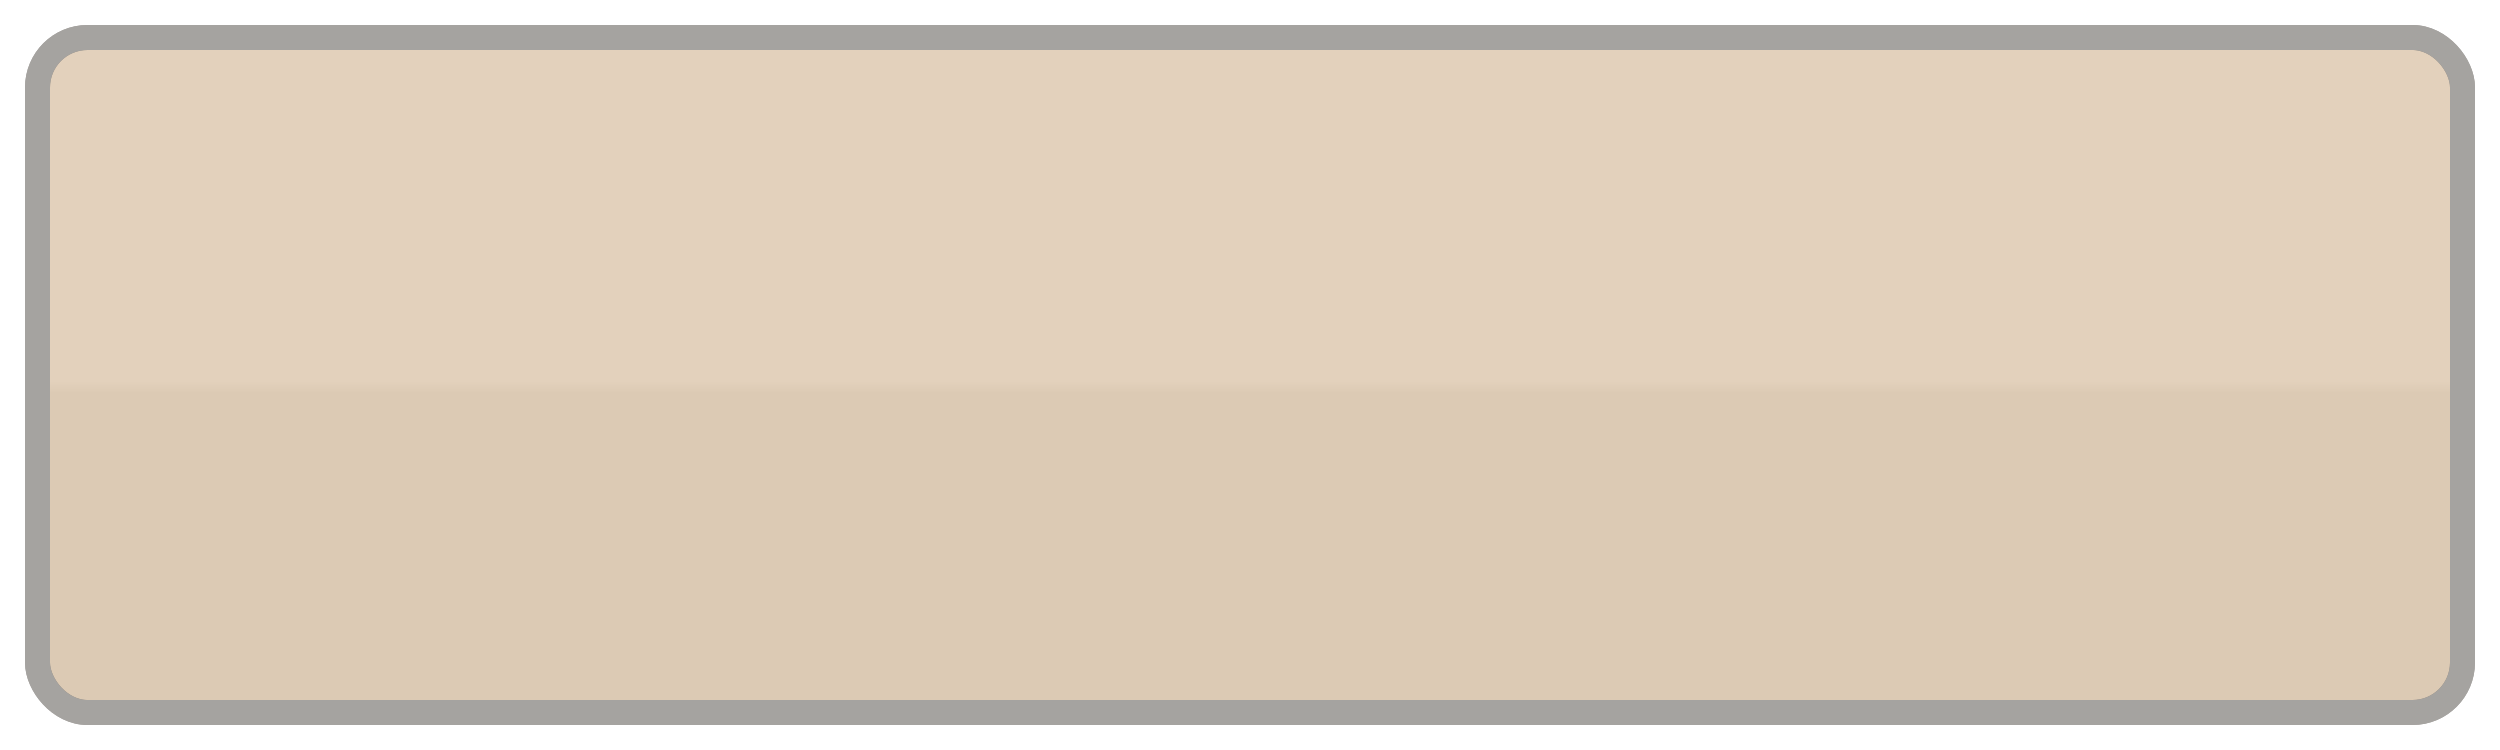 <?xml version="1.0" encoding="UTF-8" standalone="no"?>
<!-- Created with Inkscape (http://www.inkscape.org/) -->
<svg
   xmlns:dc="http://purl.org/dc/elements/1.1/"
   xmlns:cc="http://creativecommons.org/ns#"
   xmlns:rdf="http://www.w3.org/1999/02/22-rdf-syntax-ns#"
   xmlns:svg="http://www.w3.org/2000/svg"
   xmlns="http://www.w3.org/2000/svg"
   xmlns:xlink="http://www.w3.org/1999/xlink"
   xmlns:sodipodi="http://sodipodi.sourceforge.net/DTD/sodipodi-0.dtd"
   xmlns:inkscape="http://www.inkscape.org/namespaces/inkscape"
   width="100"
   height="30"
   id="svg2"
   sodipodi:version="0.32"
   inkscape:version="0.46"
   sodipodi:docname="active2.svg"
   inkscape:output_extension="org.inkscape.output.svg.inkscape">
  <defs
     id="defs4">
    <linearGradient
       inkscape:collect="always"
       id="linearGradient5243">
      <stop
         style="stop-color:#e3d1bc;stop-opacity:1;"
         offset="0"
         id="stop5245" />
      <stop
         style="stop-color:#dccab4;stop-opacity:1;"
         offset="1"
         id="stop5247" />
    </linearGradient>
    <inkscape:perspective
       sodipodi:type="inkscape:persp3d"
       inkscape:vp_x="0 : 526.18109 : 1"
       inkscape:vp_y="0 : 1000 : 0"
       inkscape:vp_z="744.09448 : 526.18109 : 1"
       inkscape:persp3d-origin="372.04724 : 350.78739 : 1"
       id="perspective10" />
    <linearGradient
       inkscape:collect="always"
       xlink:href="#linearGradient5243"
       id="linearGradient5249"
       x1="50.00"
       y1="14.75"
       x2="50.00"
       y2="15.25"
       gradientUnits="userSpaceOnUse"
       gradientTransform="matrix(1,0,0,0.964,-9.3164112e-3,1.027)" />
    <filter
       inkscape:collect="always"
       id="filter3242">
      <feGaussianBlur
         inkscape:collect="always"
         stdDeviation="0.469"
         id="feGaussianBlur3244" />
    </filter>
  </defs>
  <sodipodi:namedview
     id="base"
     pagecolor="#ffffff"
     bordercolor="#666666"
     borderopacity="1.0"
     gridtolerance="10000"
     guidetolerance="10"
     objecttolerance="10"
     inkscape:pageopacity="0.0"
     inkscape:pageshadow="2"
     inkscape:zoom="6"
     inkscape:cx="50"
     inkscape:cy="15"
     inkscape:document-units="px"
     inkscape:current-layer="layer1"
     showgrid="false"
     inkscape:window-width="1048"
     inkscape:window-height="726"
     inkscape:window-x="252"
     inkscape:window-y="41" />
  <g
     inkscape:label="Layer 1"
     inkscape:groupmode="layer"
     id="layer1">
    <rect
       style="fill:url(#linearGradient5249);fill-opacity:1;fill-rule:evenodd;stroke:#4b4640;stroke-width:1.0px;stroke-linecap:butt;stroke-linejoin:miter;stroke-opacity:1"
       id="rect2383"
       width="97.0px"
       height="27.0px"
       x="1.5px"
       y="1.5px"
       ry="2.0px" />
    <rect
       style="opacity:1;fill:none;fill-opacity:1;stroke:#ffffff;stroke-width:1.0px;stroke-miterlimit:4;stroke-dasharray:none;stroke-opacity:0.5;filter:url(#filter3242)"
       id="rect2458"
       width="97.0px"
       height="27.0px"
       x="1.5px"
       y="1.5px"
       ry="2.0px" />
  </g>
</svg>
